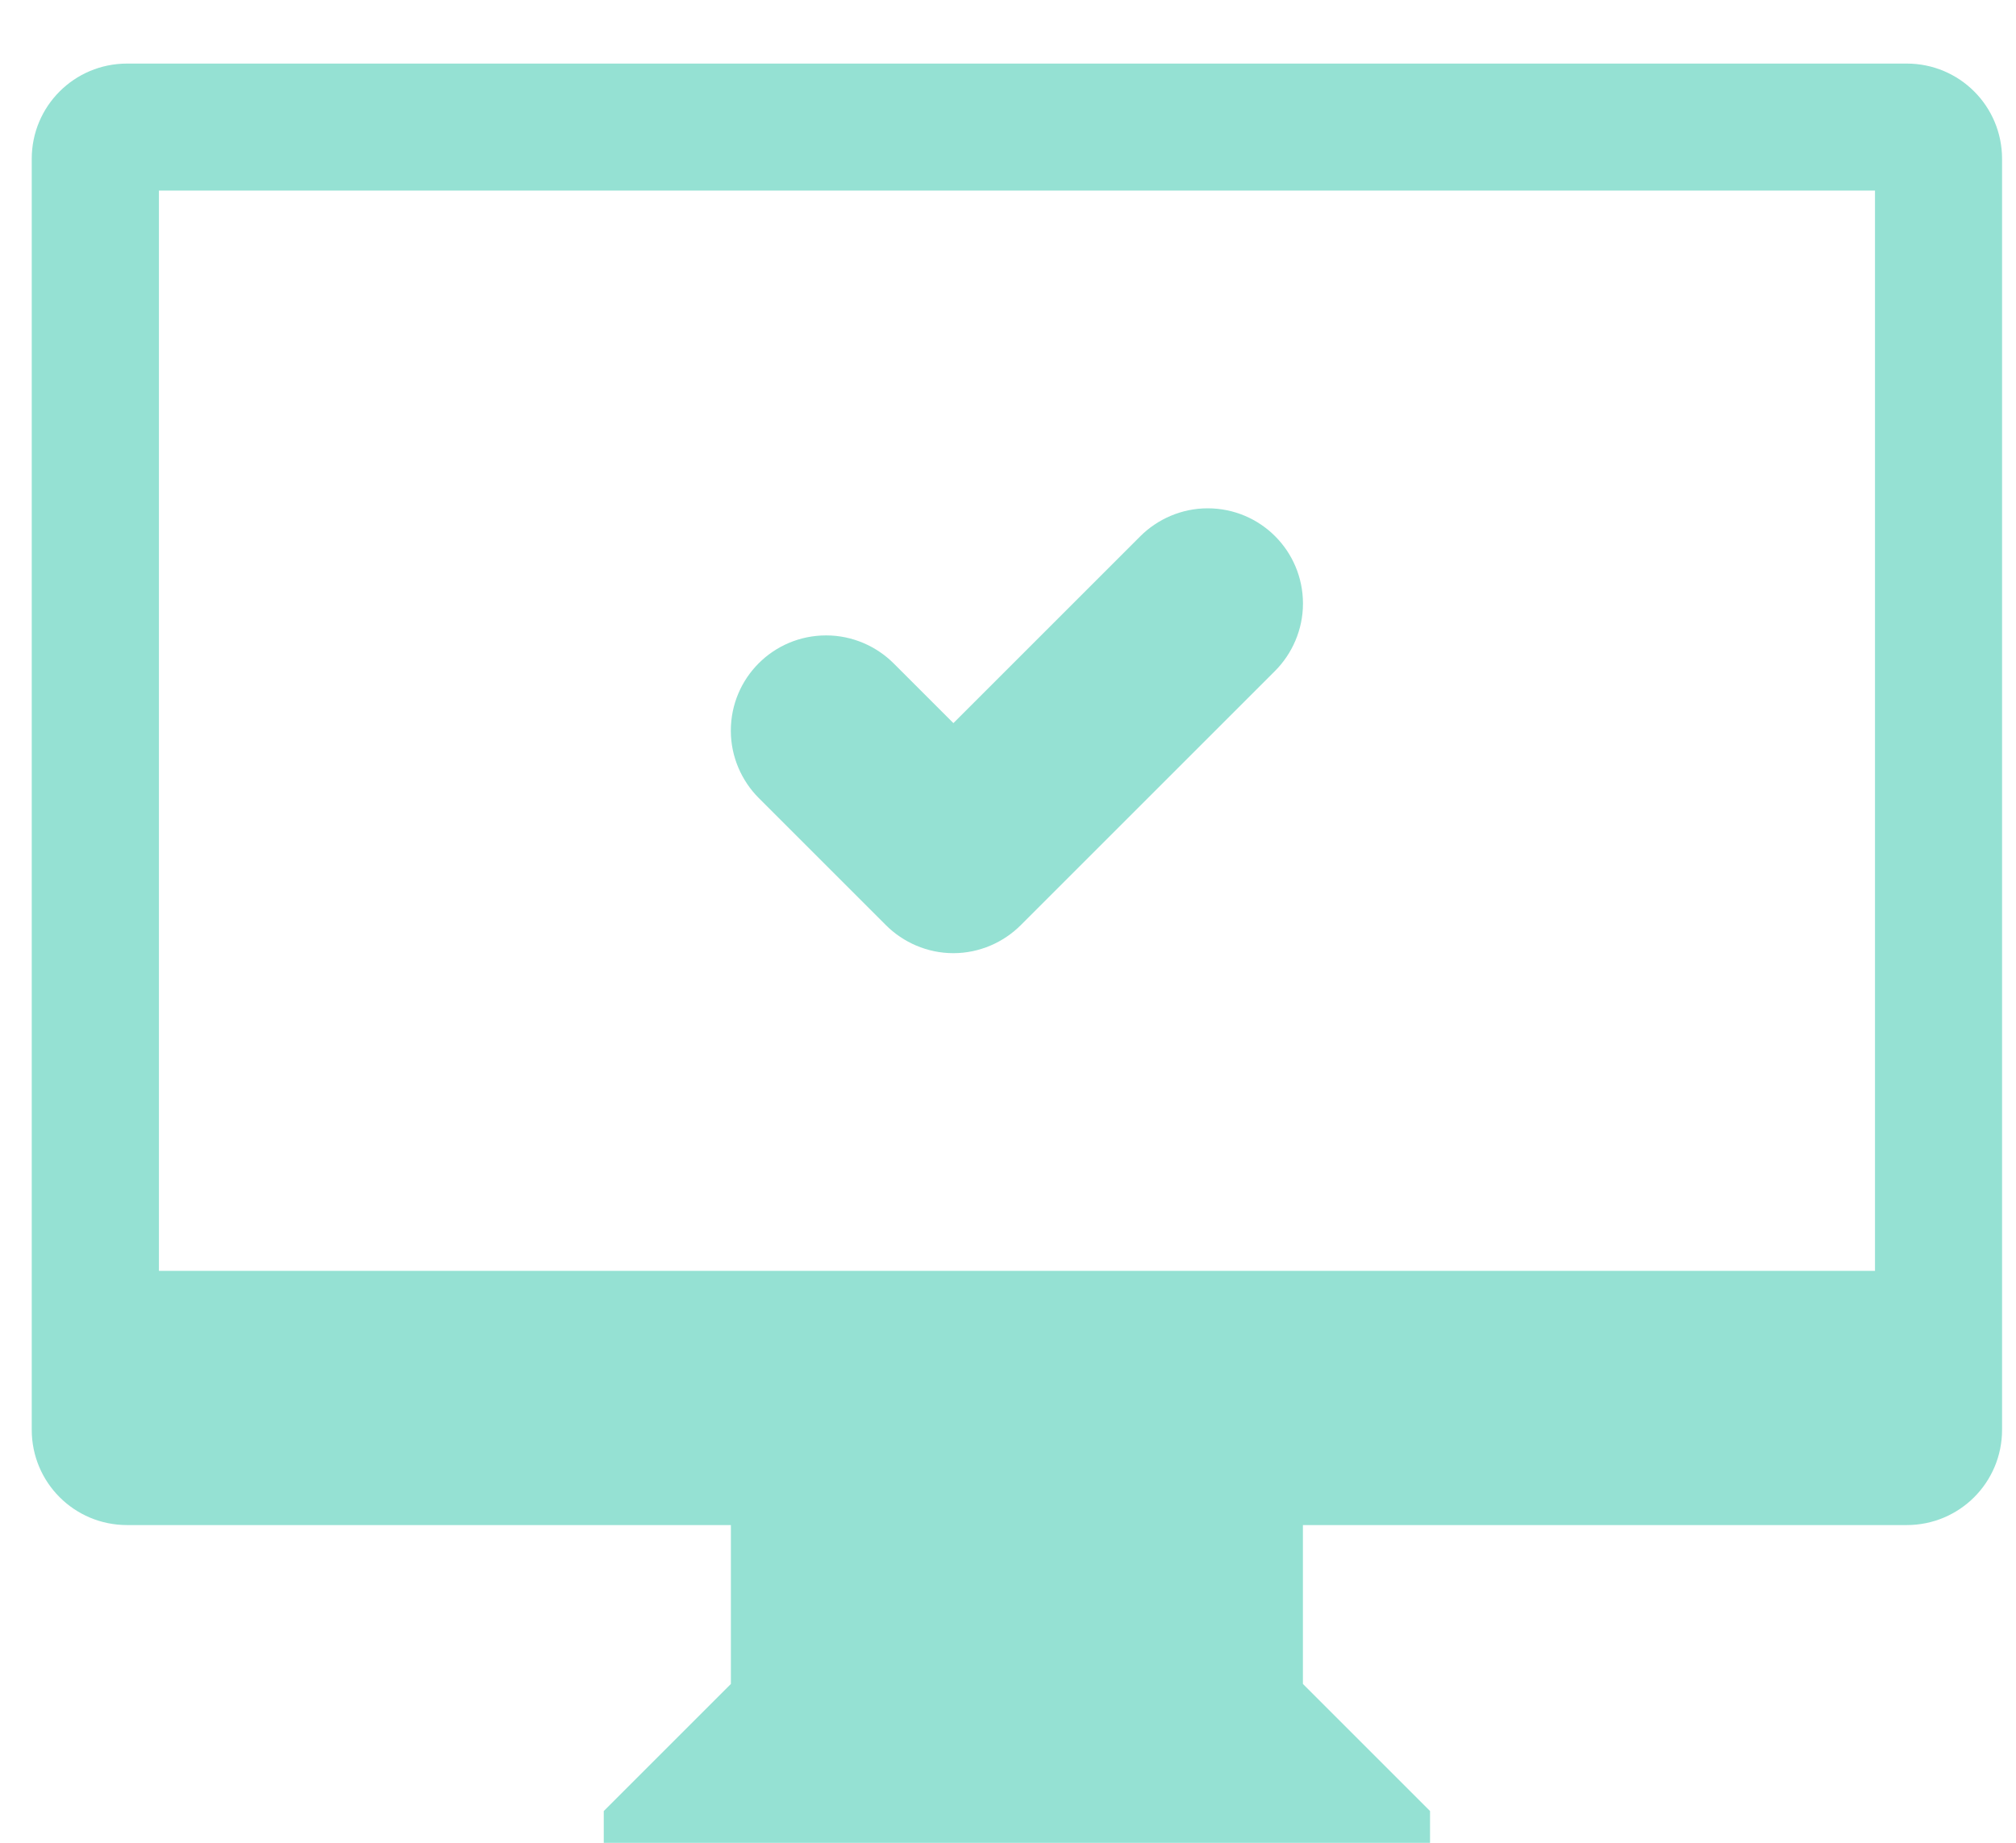 <!-- Generated by IcoMoon.io -->
<svg version="1.1" xmlns="http://www.w3.org/2000/svg" width="35" height="32" viewBox="0 0 35 32">
<title>pc</title>
<path fill="#95e1d3" d="M33.103 26.483h-10.483v2.759l2.207 2.207v0.552h-14.345v-0.552l2.207-2.207v-2.759h-10.483c-0.916 0-1.655-0.739-1.655-1.655v-22.069c0-0.916 0.739-1.655 1.655-1.655h30.897c0.916 0 1.655 0.739 1.655 1.655v22.069c0 0.916-0.739 1.655-1.655 1.655zM32.552 3.31h-29.793v18.759h29.793v-18.759zM14.345 11.034c0.452 0 0.872 0.188 1.17 0.486v0l1.037 1.037 3.244-3.244c0.298-0.298 0.717-0.486 1.17-0.486 0.916 0 1.655 0.739 1.655 1.655 0 0.452-0.188 0.872-0.486 1.17v0l-4.414 4.414c-0.298 0.298-0.717 0.486-1.17 0.486s-0.872-0.188-1.17-0.486v0l-2.207-2.207c-0.298-0.298-0.486-0.717-0.486-1.17 0-0.916 0.739-1.655 1.655-1.655z"></path>
</svg>
